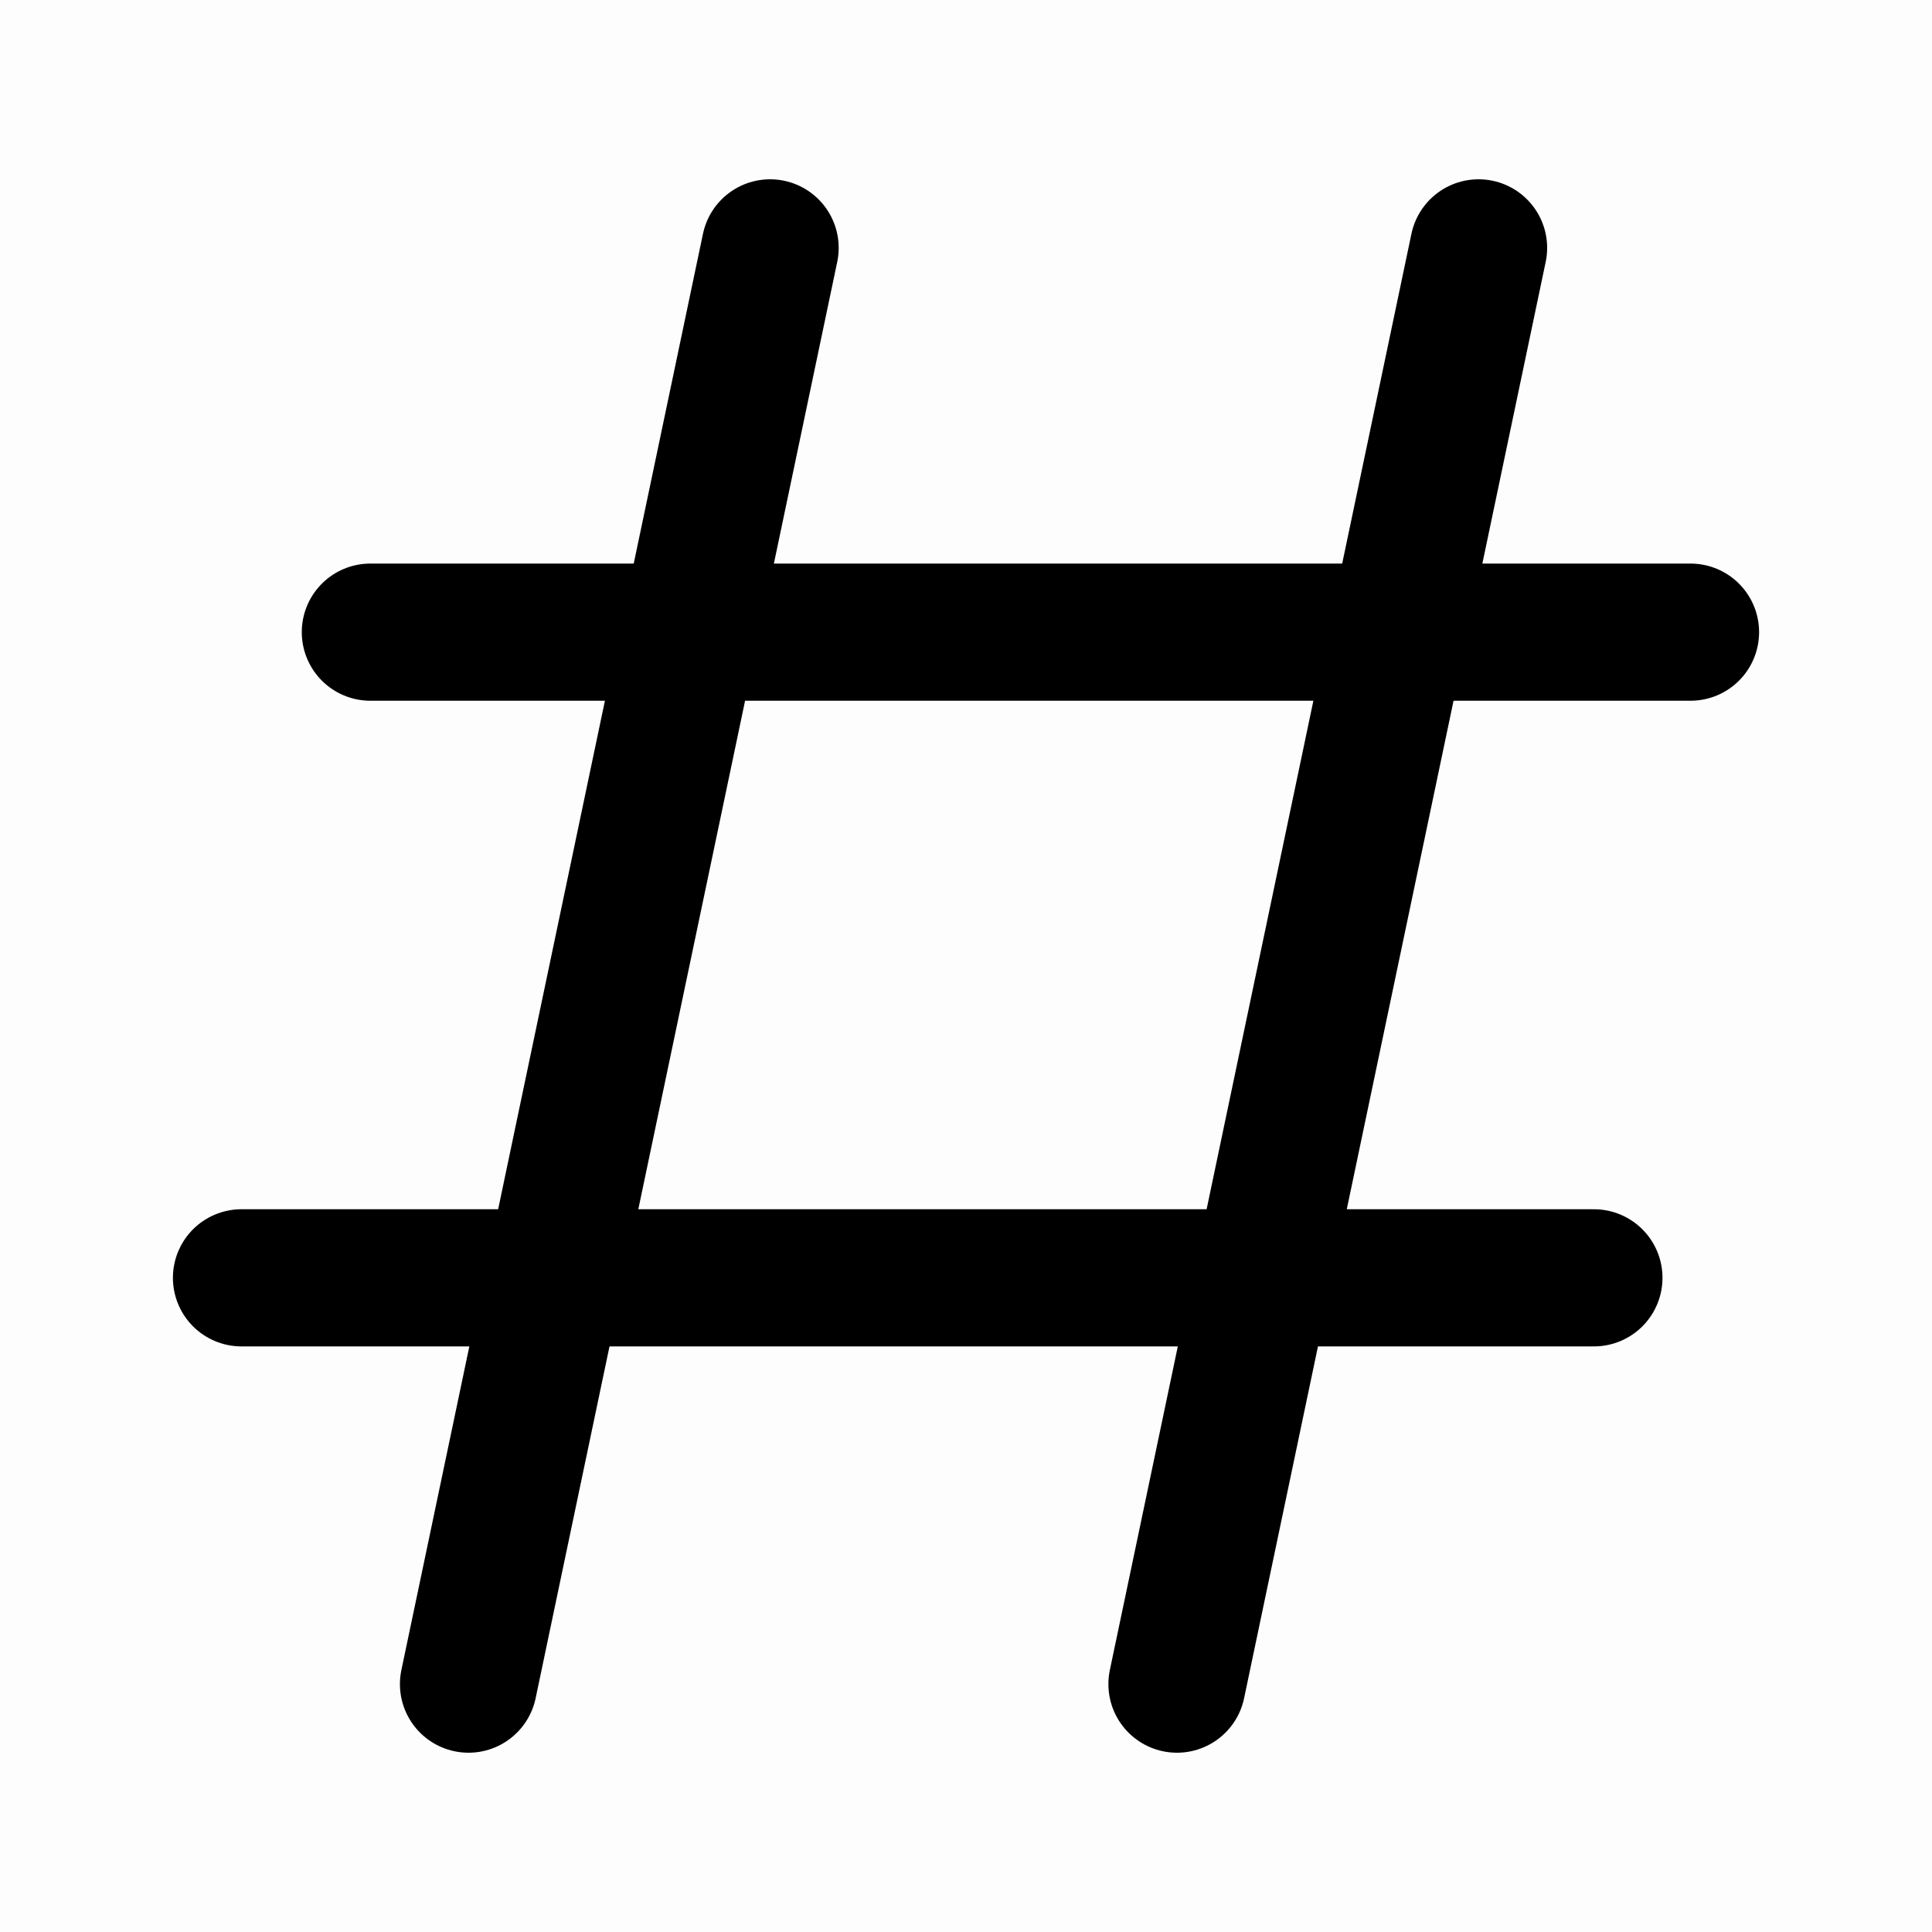 <svg xmlns="http://www.w3.org/2000/svg" fill="none" viewBox="0 0 20 20"><path fill="currentColor" d="M0 0h20v20H0z" opacity="0.01"></path><path stroke="currentColor" stroke-linecap="round" stroke-width="1.42" d="M3.834 6.544h12M14.5 6.544h3M2.5 13.228h14M7.972 2.566 4.85 17.434M15.306 2.566l-3.122 14.868"></path></svg>